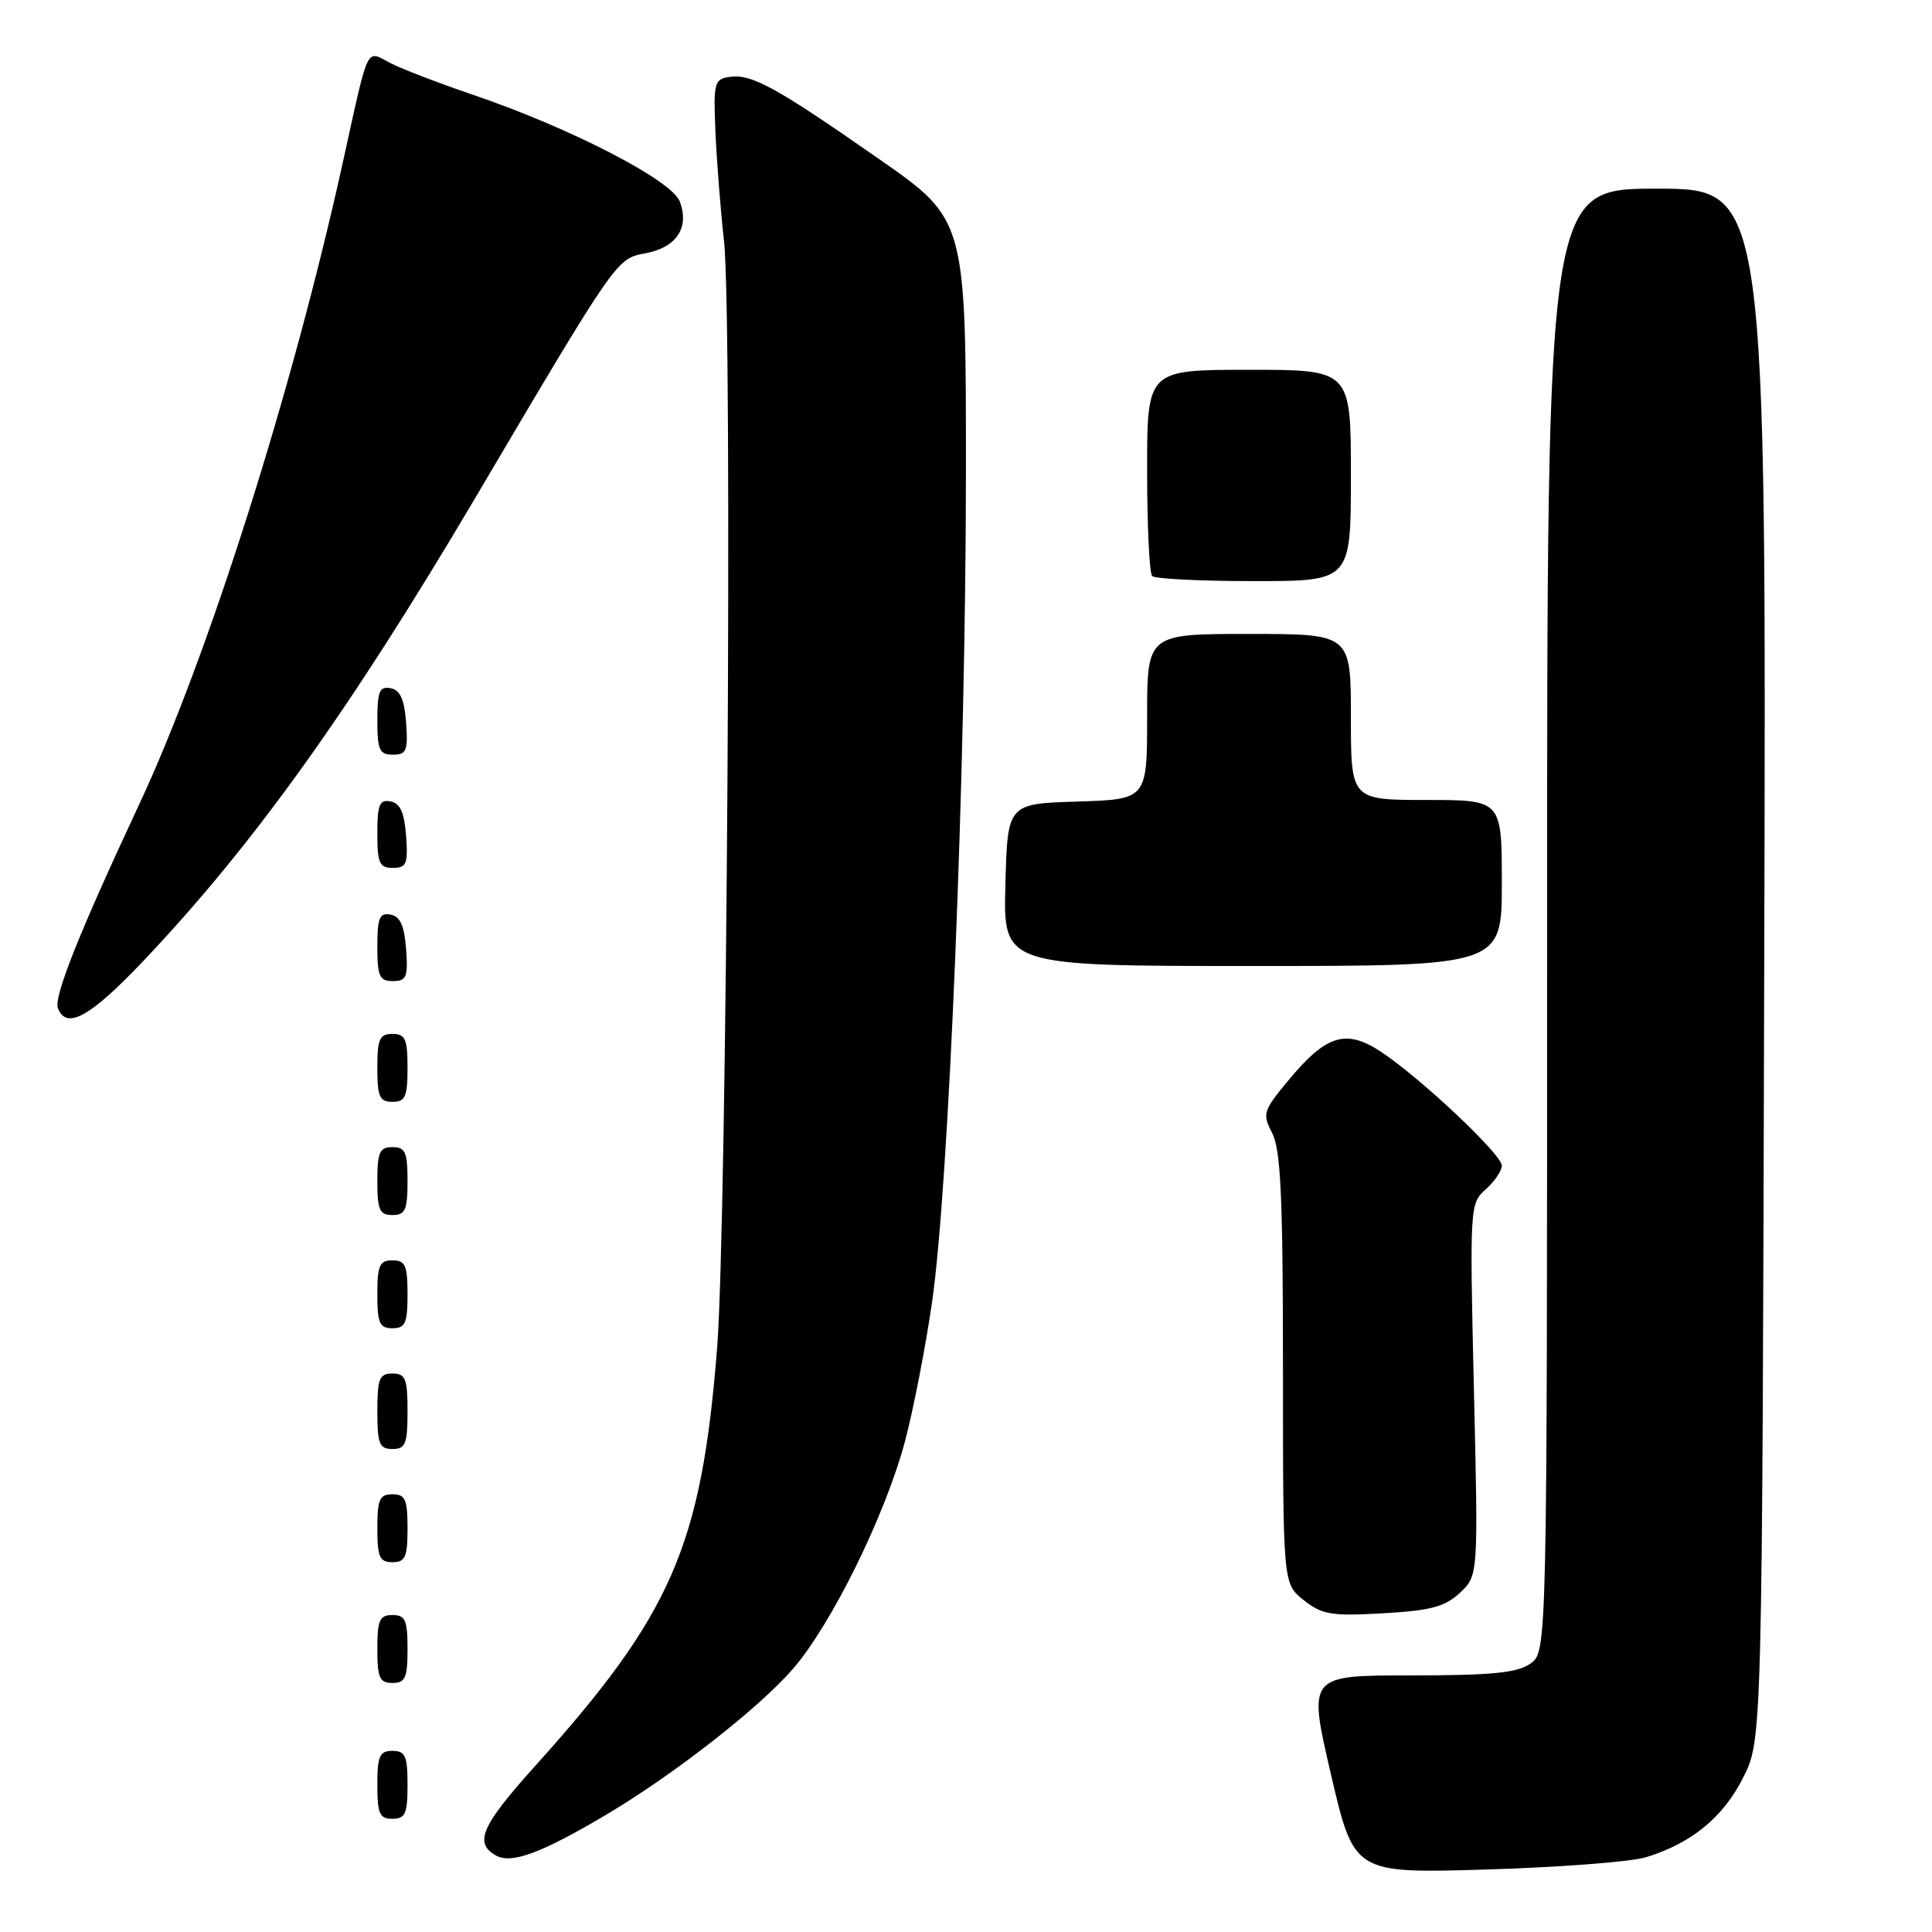 <?xml version="1.0" encoding="UTF-8" standalone="no"?>
<!DOCTYPE svg PUBLIC "-//W3C//DTD SVG 1.1//EN" "http://www.w3.org/Graphics/SVG/1.1/DTD/svg11.dtd" >
<svg xmlns="http://www.w3.org/2000/svg" xmlns:xlink="http://www.w3.org/1999/xlink" version="1.1" viewBox="0 0 256 256">
 <g >
 <path fill="currentColor"
d=" M 218.12 246.09 C 224.15 244.24 228.36 240.78 231.00 235.50 C 233.50 230.50 233.50 230.50 233.77 127.75 C 234.05 25.00 234.05 25.00 219.52 25.00 C 205.00 25.00 205.00 25.00 205.00 121.94 C 205.00 218.89 205.00 218.89 202.78 220.44 C 201.03 221.67 197.64 222.00 186.93 222.00 C 173.31 222.00 173.31 222.00 176.36 235.12 C 179.42 248.24 179.42 248.24 196.96 247.72 C 206.61 247.43 216.13 246.70 218.12 246.09 Z  M 80.34 240.45 C 89.27 235.15 100.54 226.35 105.04 221.17 C 110.15 215.29 117.30 200.79 119.91 191.00 C 121.01 186.88 122.62 178.61 123.49 172.63 C 125.73 157.24 127.97 102.47 127.99 62.80 C 128.00 29.10 128.00 29.10 116.46 21.06 C 102.81 11.54 99.60 9.77 96.68 10.19 C 94.64 10.48 94.52 10.96 94.80 17.50 C 94.97 21.35 95.48 27.88 95.94 32.00 C 97.08 42.23 96.32 162.31 95.02 178.64 C 92.93 204.93 89.02 213.89 70.83 234.09 C 63.76 241.95 62.78 244.22 65.73 245.87 C 67.78 247.02 71.76 245.54 80.34 240.45 Z  M 54.00 236.50 C 54.00 232.67 53.70 232.00 52.00 232.00 C 50.30 232.00 50.00 232.67 50.00 236.50 C 50.00 240.33 50.30 241.00 52.00 241.00 C 53.70 241.00 54.00 240.33 54.00 236.50 Z  M 54.00 218.50 C 54.00 214.67 53.70 214.00 52.00 214.00 C 50.30 214.00 50.00 214.67 50.00 218.50 C 50.00 222.33 50.30 223.00 52.00 223.00 C 53.70 223.00 54.00 222.33 54.00 218.50 Z  M 193.45 211.05 C 195.88 208.77 195.88 208.77 195.30 184.13 C 194.74 159.88 194.76 159.47 196.86 157.60 C 198.04 156.55 199.00 155.13 199.00 154.45 C 199.00 152.98 188.26 142.86 183.01 139.38 C 178.35 136.30 175.74 137.10 170.74 143.13 C 167.36 147.20 167.24 147.57 168.58 150.16 C 169.71 152.34 170.00 158.77 170.00 181.38 C 170.00 209.85 170.00 209.85 172.75 212.03 C 175.18 213.95 176.41 214.16 183.26 213.77 C 189.59 213.41 191.47 212.91 193.45 211.05 Z  M 54.00 202.50 C 54.00 198.67 53.70 198.00 52.00 198.00 C 50.30 198.00 50.00 198.67 50.00 202.50 C 50.00 206.33 50.30 207.00 52.00 207.00 C 53.70 207.00 54.00 206.33 54.00 202.50 Z  M 54.00 187.00 C 54.00 182.67 53.73 182.00 52.00 182.00 C 50.27 182.00 50.00 182.67 50.00 187.00 C 50.00 191.33 50.27 192.00 52.00 192.00 C 53.73 192.00 54.00 191.33 54.00 187.00 Z  M 54.00 171.50 C 54.00 167.67 53.70 167.00 52.00 167.00 C 50.30 167.00 50.00 167.67 50.00 171.50 C 50.00 175.33 50.30 176.00 52.00 176.00 C 53.70 176.00 54.00 175.33 54.00 171.50 Z  M 54.00 156.50 C 54.00 152.67 53.70 152.00 52.00 152.00 C 50.30 152.00 50.00 152.67 50.00 156.50 C 50.00 160.33 50.30 161.00 52.00 161.00 C 53.70 161.00 54.00 160.33 54.00 156.50 Z  M 54.00 141.50 C 54.00 137.67 53.70 137.00 52.00 137.00 C 50.30 137.00 50.00 137.67 50.00 141.50 C 50.00 145.33 50.30 146.00 52.00 146.00 C 53.70 146.00 54.00 145.33 54.00 141.50 Z  M 19.12 127.20 C 33.63 111.87 46.33 94.14 62.96 66.00 C 81.84 34.03 81.67 34.29 85.53 33.56 C 89.65 32.79 91.39 30.15 90.07 26.69 C 89.00 23.86 75.46 16.89 62.50 12.50 C 58.10 11.00 53.25 9.14 51.73 8.36 C 48.43 6.65 48.94 5.59 45.44 21.46 C 38.75 51.82 27.52 87.20 18.40 106.68 C 10.56 123.43 7.10 132.09 7.67 133.58 C 8.80 136.52 11.96 134.76 19.12 127.20 Z  M 53.81 125.76 C 53.58 122.66 53.03 121.43 51.75 121.19 C 50.29 120.91 50.00 121.61 50.00 125.43 C 50.00 129.38 50.28 130.00 52.06 130.00 C 53.86 130.00 54.08 129.47 53.81 125.76 Z  M 199.00 117.00 C 199.00 106.00 199.00 106.00 189.00 106.00 C 179.00 106.00 179.00 106.00 179.00 95.00 C 179.00 84.00 179.00 84.00 165.50 84.00 C 152.00 84.00 152.00 84.00 152.00 94.96 C 152.00 105.92 152.00 105.92 142.75 106.21 C 133.50 106.50 133.50 106.50 133.22 117.25 C 132.93 128.00 132.93 128.00 165.97 128.00 C 199.00 128.00 199.00 128.00 199.00 117.00 Z  M 53.81 110.76 C 53.58 107.66 53.03 106.43 51.75 106.19 C 50.29 105.91 50.00 106.61 50.00 110.43 C 50.00 114.38 50.28 115.00 52.06 115.00 C 53.86 115.00 54.08 114.47 53.81 110.76 Z  M 53.81 95.76 C 53.58 92.66 53.03 91.43 51.75 91.19 C 50.29 90.91 50.00 91.61 50.00 95.43 C 50.00 99.38 50.28 100.00 52.06 100.00 C 53.86 100.00 54.08 99.47 53.81 95.76 Z  M 179.00 63.00 C 179.00 49.00 179.00 49.00 165.50 49.00 C 152.00 49.00 152.00 49.00 152.00 62.33 C 152.00 69.67 152.30 75.97 152.67 76.33 C 153.03 76.70 159.11 77.00 166.17 77.00 C 179.00 77.00 179.00 77.00 179.00 63.00 Z "/>
</g>
</svg>